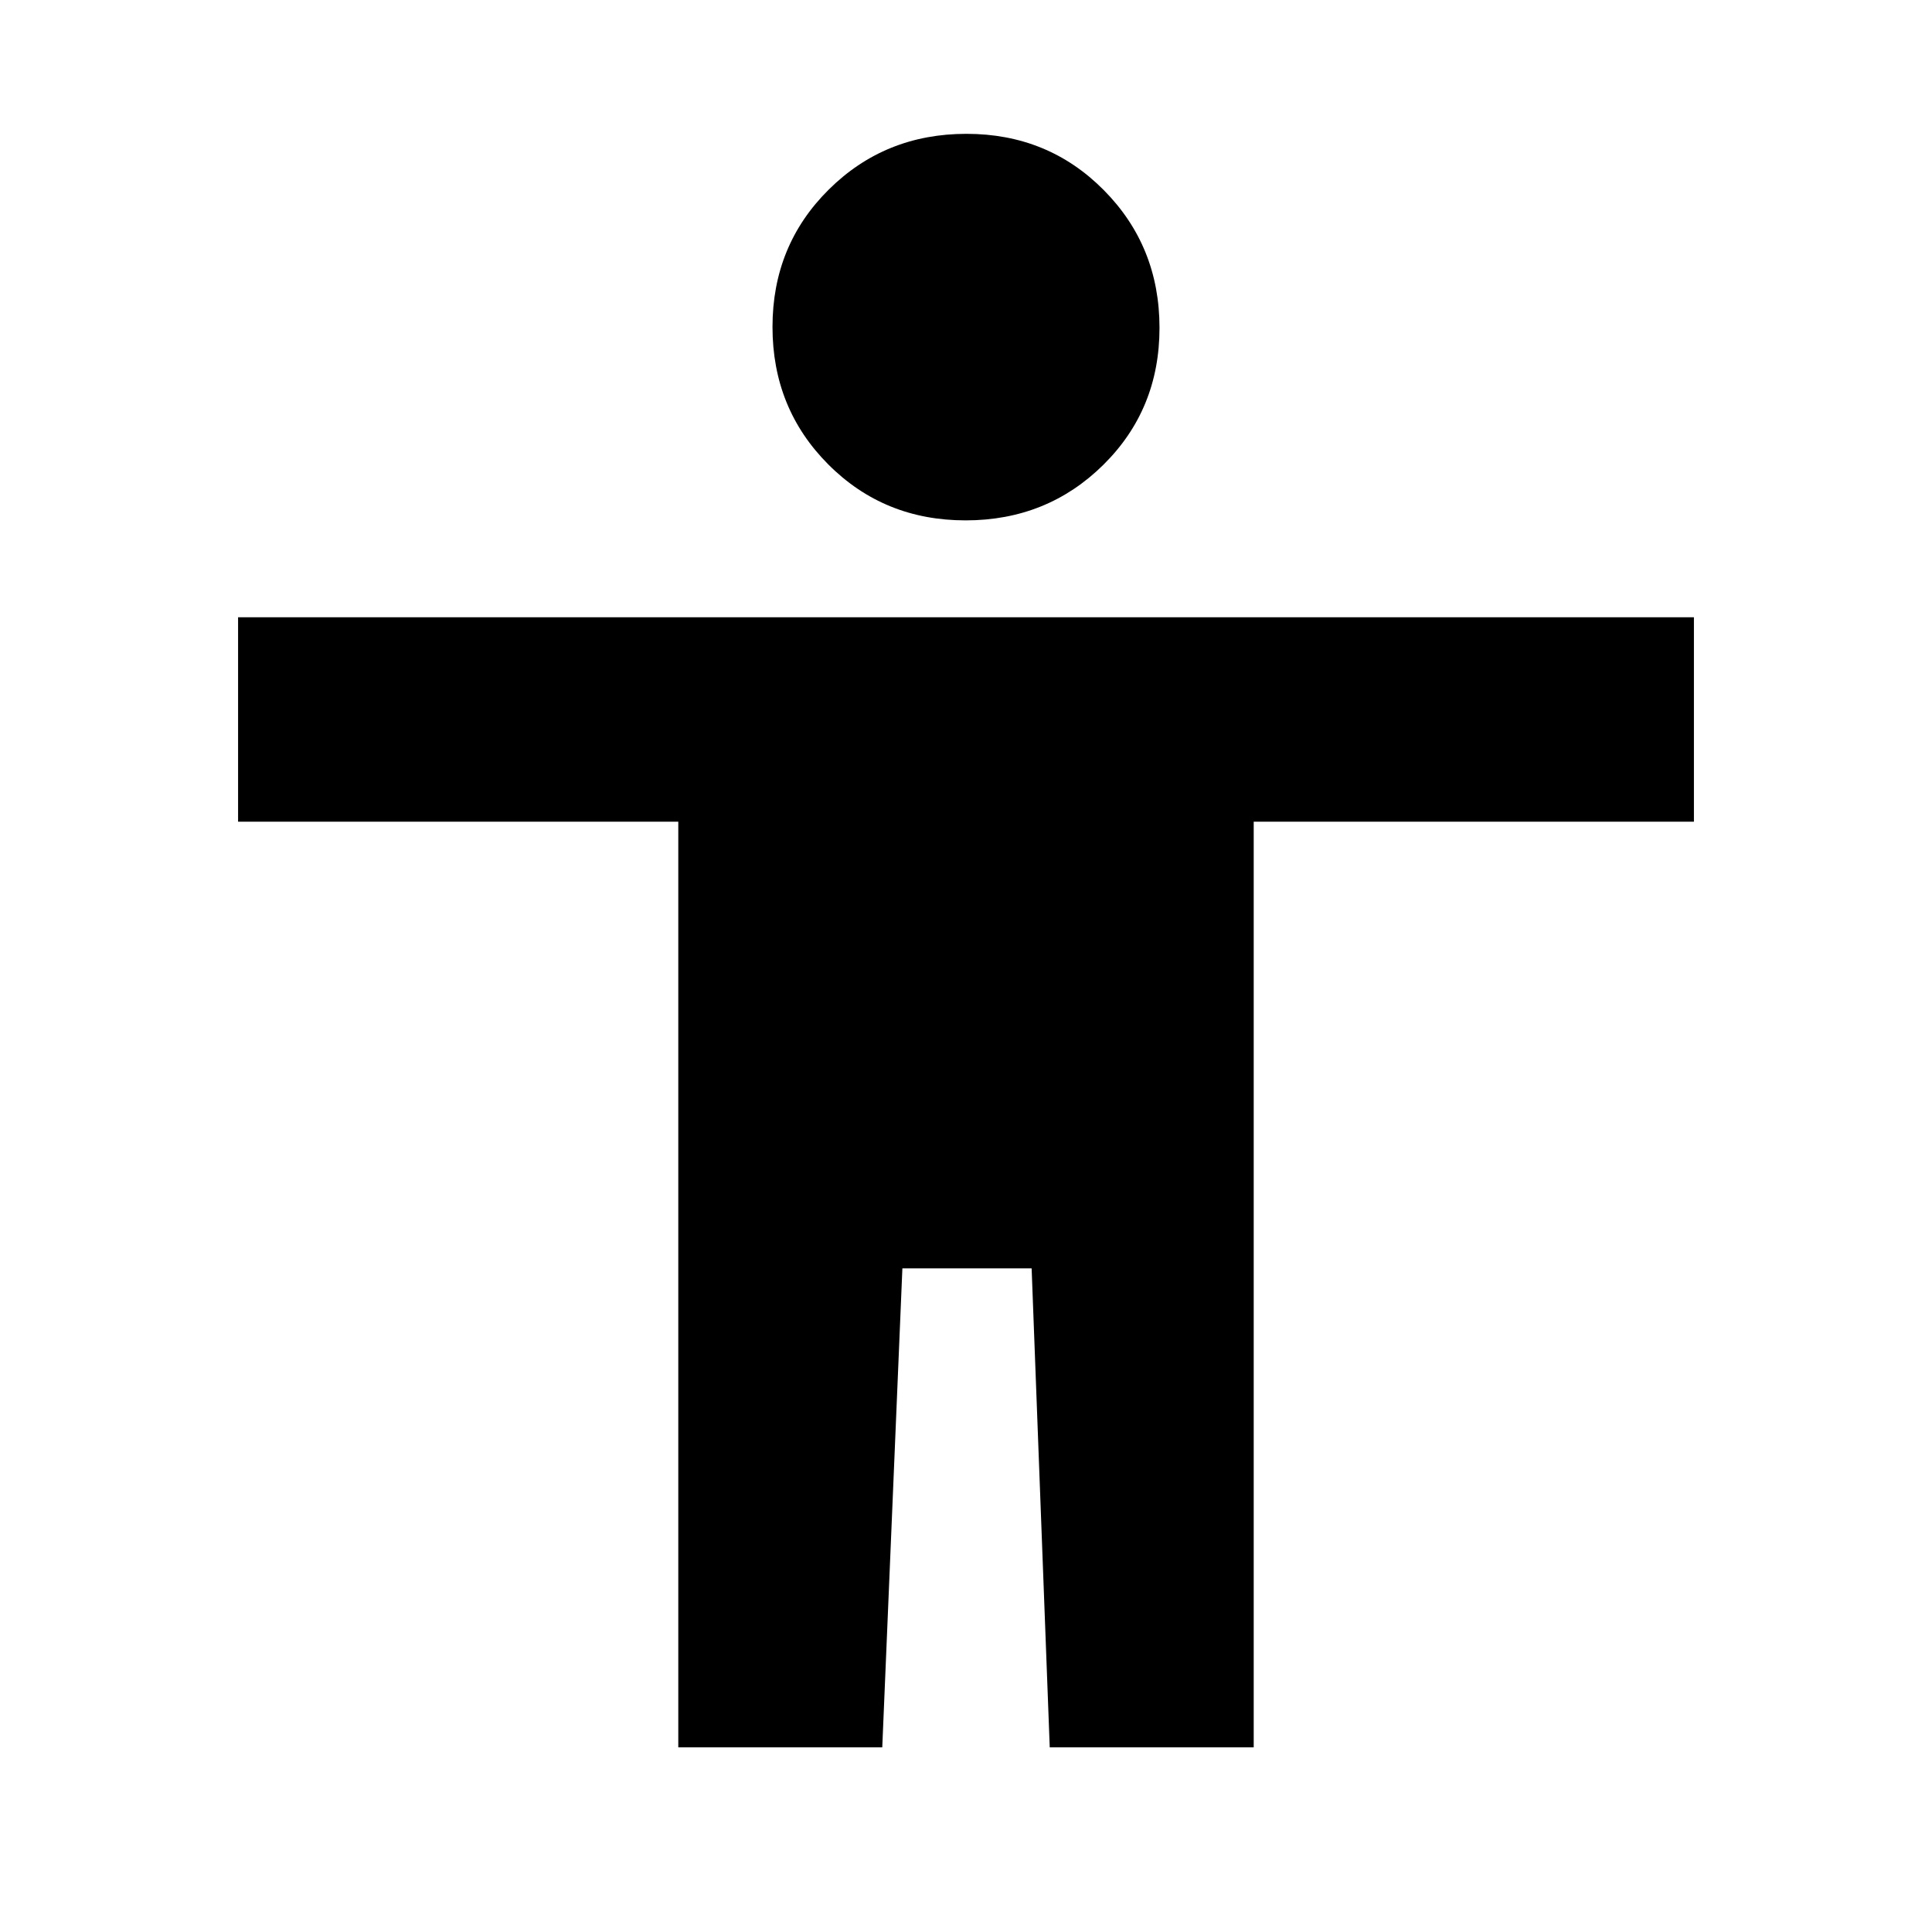 <svg xmlns="http://www.w3.org/2000/svg" height="20" viewBox="0 -960 960 960" width="20"><path d="M479.78-701.43q-40.5 0-68.21-27.8-27.72-27.79-27.72-68.31 0-40.53 27.93-68.24 27.93-27.72 68.44-27.72 40.5 0 68.21 27.93 27.72 27.94 27.72 68.46 0 40.52-27.93 68.1-27.93 27.58-68.44 27.58ZM337.04-91.76V-551.7H118.3v-101.58h723.4v101.58H622.96v459.94H521.61l-9-238h-64.22l-10 238H337.04Z"/></svg>